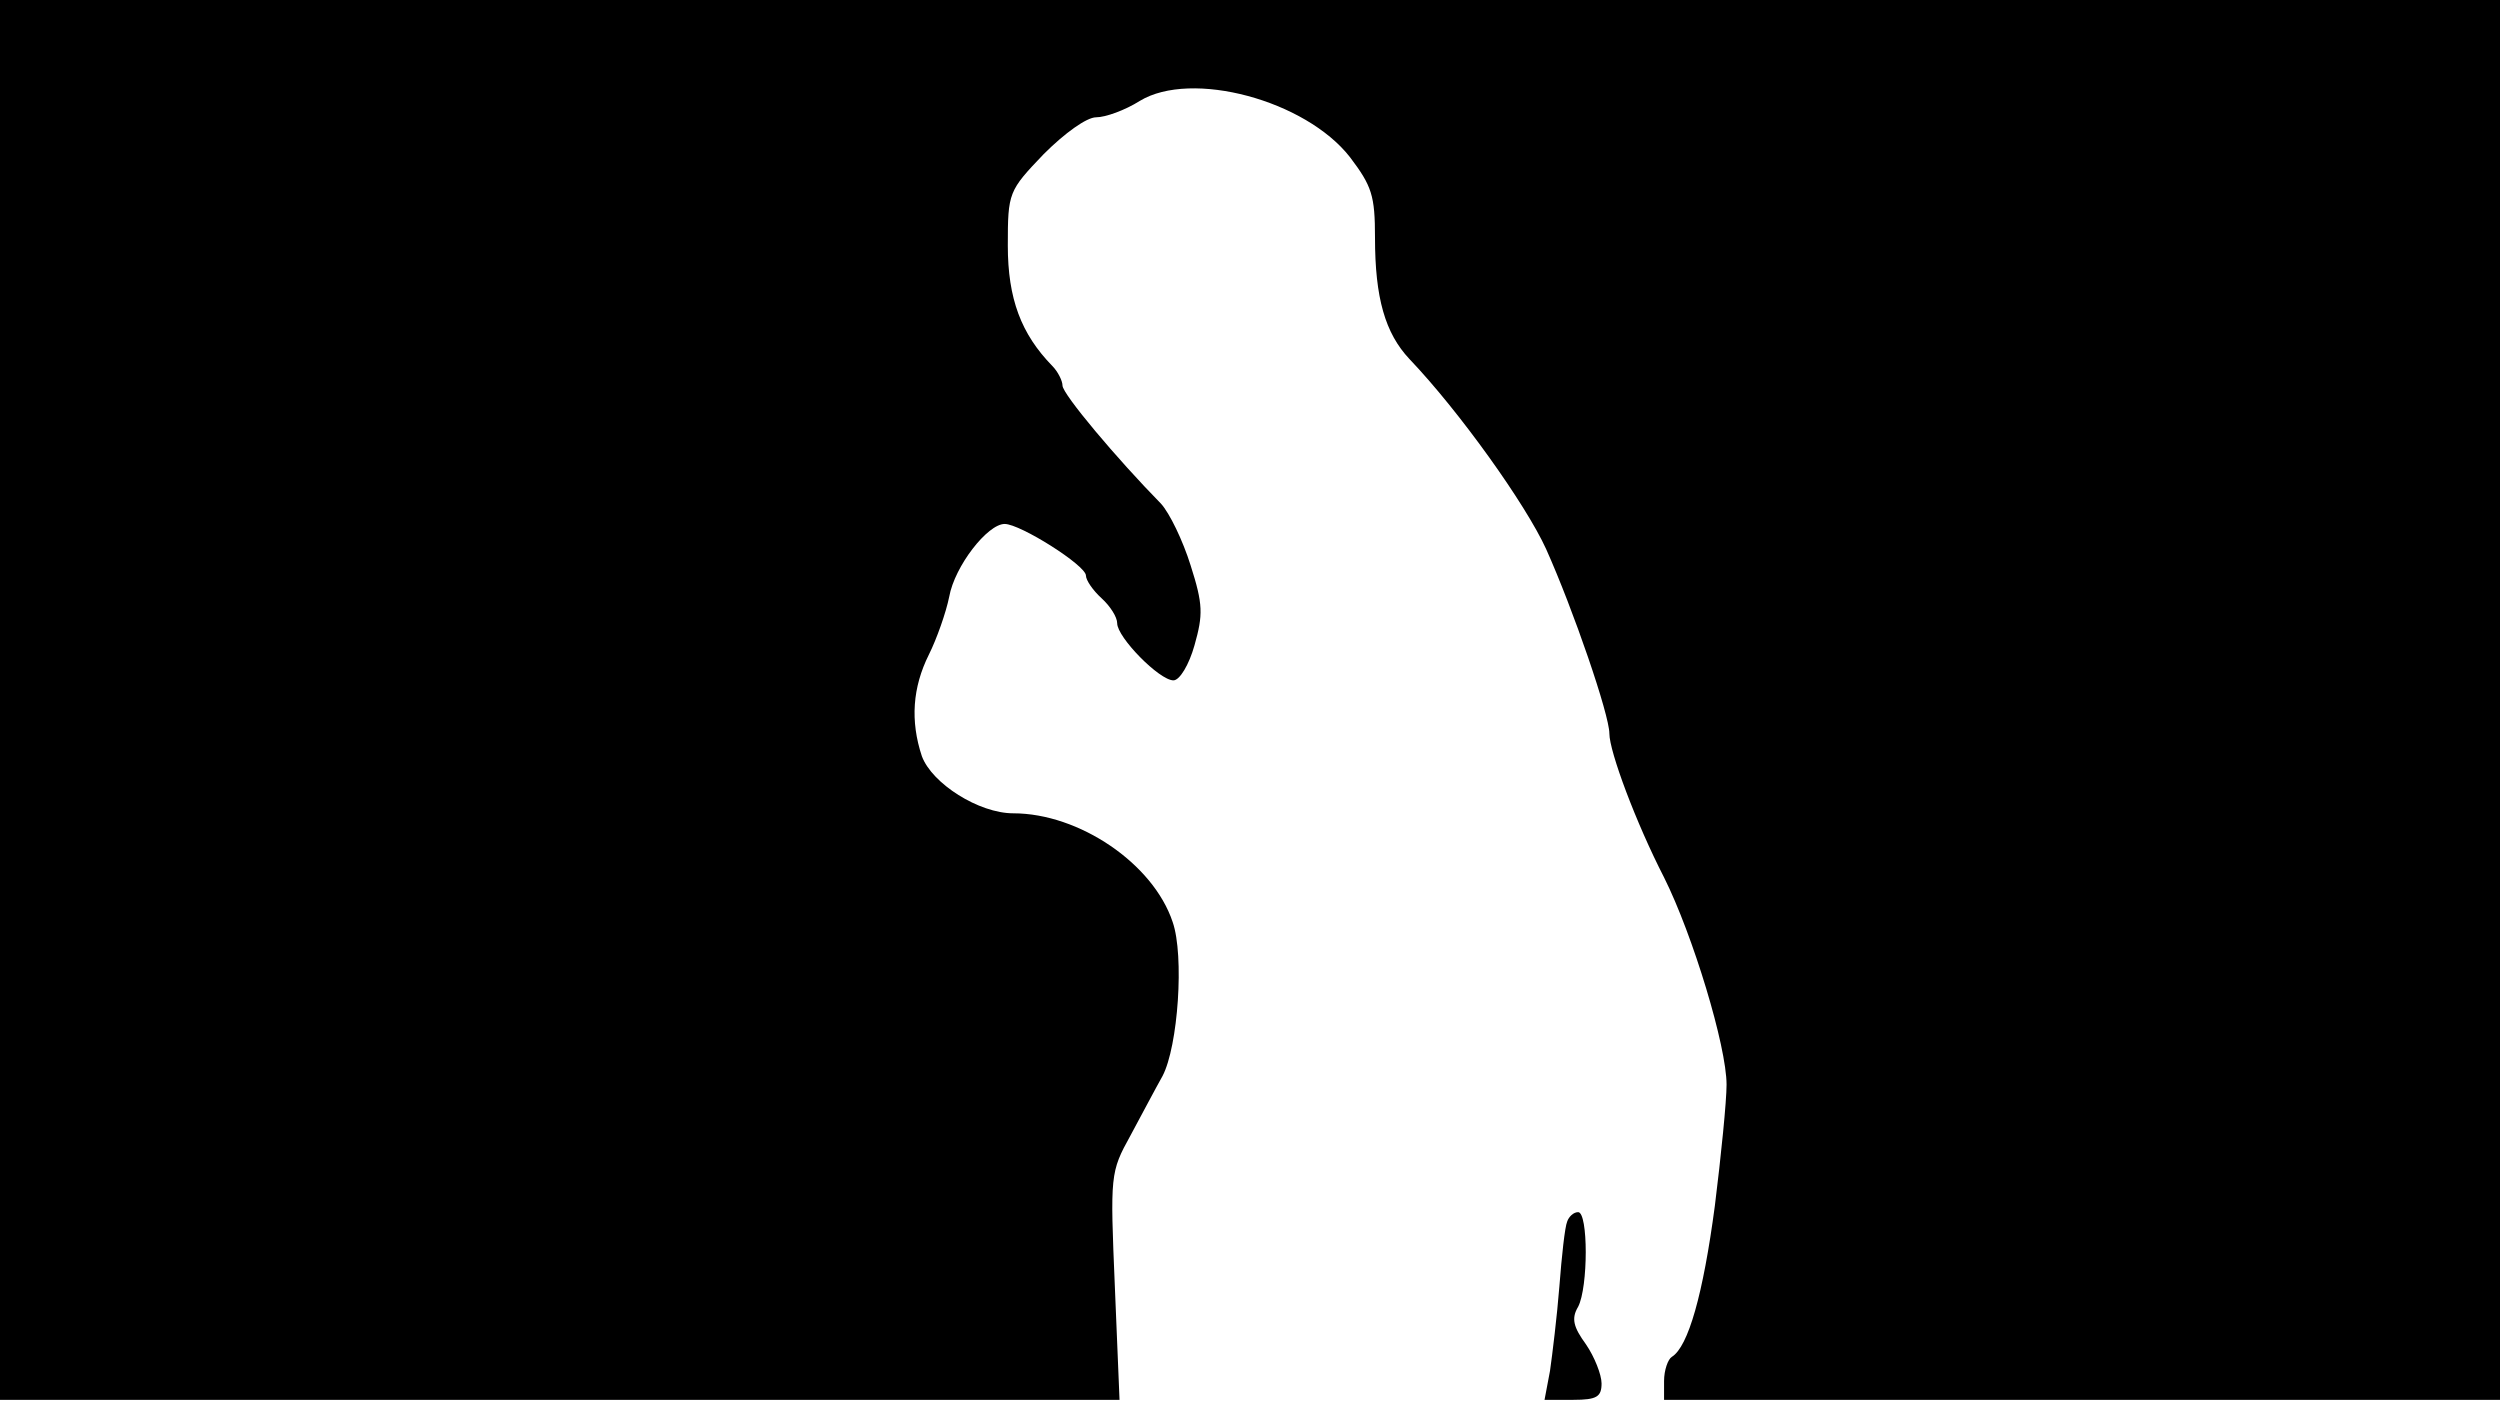 <svg version="1.0" xmlns="http://www.w3.org/2000/svg"
 width="668px" style="transform:scale(1,1.001);" height="375.75px" viewBox="0 0 320 180"
 preserveAspectRatio="xMidYMid meet">
<g transform="translate(0,180) scale(0.1,-0.1)"
fill="#000000" stroke="none">
<path d="M0 905 l0 -895 717 0 716 0 -6 145 c-6 143 -6 146 20 193 14 26 32 60 41 76
20 38 28 154 13 197 -25 75 -120 139 -204 139 -44 0 -104 38 -117 73 -15 45
-12 88 9 130 10 20 22 54 26 74 7 39 49 93 71 93 20 0 104 -53 104 -66 0 -6 9
-19 20 -29 11 -10 20 -24 20 -32 0 -18 54 -73 72 -73 8 0 20 20 27 45 11 39
11 52 -5 102 -10 32 -27 67 -38 79 -56 57 -126 140 -126 151 0 6 -6 18 -13 25
-40 41 -57 86 -57 154 0 68 1 70 46 117 27 27 55 47 67 47 12 0 37 9 56 21 66
40 212 1 269 -72 28 -37 32 -49 32 -103 0 -77 13 -122 44 -155 64 -67 149
-186 175 -243 35 -78 81 -212 81 -236 0 -23 34 -114 70 -184 37 -74 80 -216
80 -265 0 -21 -7 -91 -15 -155 -15 -113 -34 -180 -55 -193 -5 -3 -10 -17 -10
-31 l0 -24 535 0 535 0 0 895 0 895 -1600 0 -1600 0 0 -895z"/>
<path d="M2006 238 c-3 -7 -7 -44 -10 -83 -3 -38 -9 -87 -12 -108 l-7 -37 37 0 c30 0
36 4 36 21 0 11 -9 34 -20 50 -16 22 -19 33 -10 48 13 25 13 121 0 121 -6 0
-12 -6 -14 -12z"/>
</g>
</svg>
